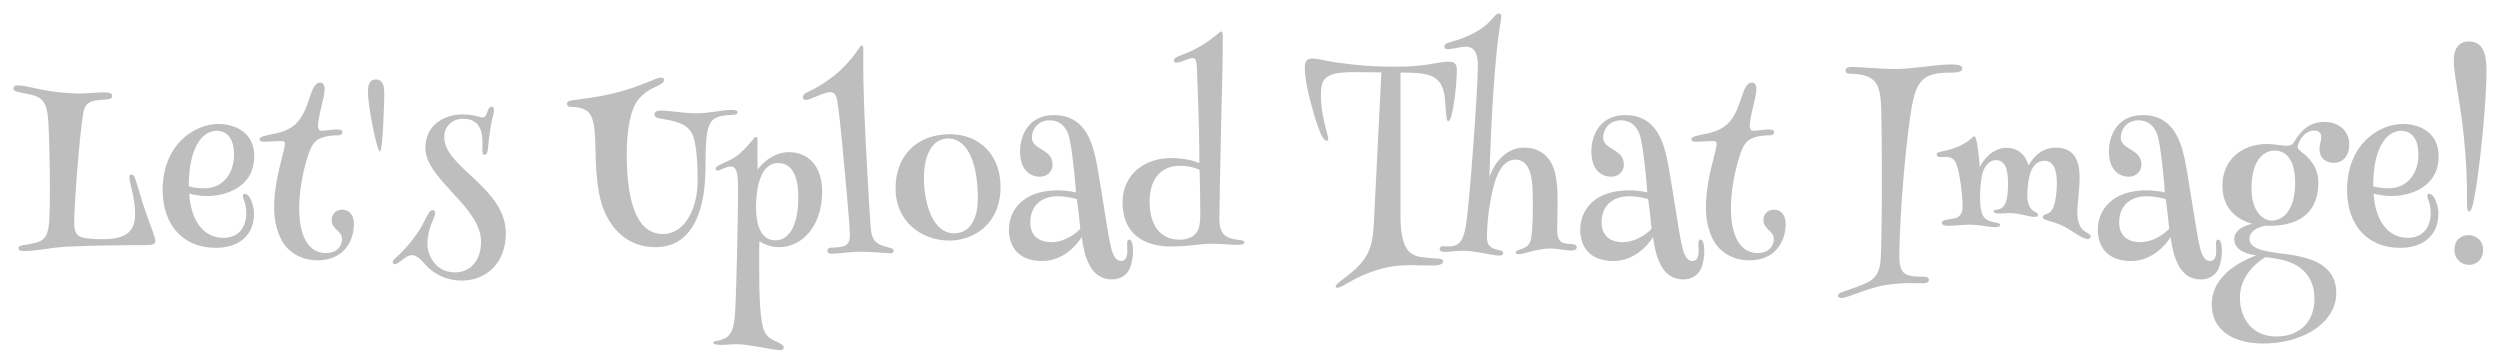 <?xml version="1.0" encoding="UTF-8" standalone="no"?>
<svg xmlns:svg="http://www.w3.org/2000/svg" xmlns="http://www.w3.org/2000/svg" version="1.1" width="220" height="32" viewBox="0 0 220 32">
  <path fill="#bebebe" d="m 217.272,23.31 c 0.68,0 1.24,-0.48 1.24,-1.34 0,-0.82 -0.66,-1.28 -1.28,-1.28 -0.54,0 -1.24,0.32 -1.24,1.3 0,0.82 0.62,1.32 1.28,1.32 z m 0,-4.7 c 0.24,0.02 0.4,-0.72 0.64,-2.22 0.32,-2.02 0.9,-7.3 0.9,-10.12 0,-1.52 -0.28,-2.62 -1.56,-2.62 -0.94,0 -1.32,0.7 -1.32,1.68 0,1.06 0.38,2.76 0.7,5.12 0.28,2.14 0.42,3.98 0.46,6.02 0.02,1.28 -0.06,2.1 0.18,2.14 z m -3.052,-1.2 c -0.14,-0.24 -0.32,-0.36 -0.44,-0.36 -0.12,0 -0.18,0.08 -0.18,0.2 0,0.1 0.06,0.28 0.14,0.48 0.12,0.32 0.16,0.7 0.16,1.04 0,1.14 -0.62,2.16 -2,2.16 -1.98,0 -2.92,-1.86 -3.02,-3.9 0.34,0.12 1,0.22 1.64,0.22 1.34,0 4.08,-0.64 4.08,-3.5 0,-2.18 -1.78,-2.84 -3.16,-2.84 -2.1,0 -4.9,1.8 -4.9,5.82 0,2.96 1.7,5.08 4.68,5.08 2.06,0 3.36,-1.12 3.36,-3.02 0,-0.52 -0.18,-1.08 -0.36,-1.38 z m -5.38,-1.02 c 0,-3.82 1.44,-4.88 2.44,-4.88 0.78,0 1.54,0.5 1.54,2.1 0,1.78 -1.08,2.96 -2.6,2.96 -0.66,0 -1.04,-0.08 -1.38,-0.18 z m -4.267,-5.66 c -1.48,0 -2.16,0.9 -2.68,1.74 -0.18,0.3 -0.38,0.36 -0.7,0.36 -0.32,0 -1.04,-0.16 -1.7,-0.16 -2.18,0 -3.92,1.36 -3.92,3.68 0,1.88 1.14,2.94 2.62,3.34 -1,0.24 -1.58,0.7 -1.58,1.34 0,0.96 1.04,1.34 1.94,1.44 -0.82,0.32 -3.92,1.5 -3.92,4.34 0,2.32 2,3.42 4.5,3.42 1.34,0 2.6,-0.26 3.64,-0.74 1.6,-0.72 2.82,-2.02 2.82,-3.7 0,-2.16 -1.68,-2.92 -3.48,-3.28 -1.62,-0.32 -4.16,-0.28 -4.16,-1.48 0,-0.62 0.58,-1.02 1.42,-1.16 l 0.38,0 c 2,0 4.26,-0.72 4.26,-3.82 0,-0.94 -0.4,-1.62 -0.82,-2.08 -0.48,-0.54 -1,-0.78 -1,-1 0,-0.18 0.1,-0.44 0.22,-0.66 0.28,-0.5 0.78,-0.82 1.22,-0.82 0.34,0 0.64,0.14 0.64,0.58 0,0.32 -0.16,0.64 -0.16,1.06 0,0.76 0.54,1.2 1.24,1.2 0.84,0 1.38,-0.6 1.38,-1.66 0,-1.06 -0.84,-1.94 -2.16,-1.94 z m -4.4,2.52 c 1.1,0 1.8,0.96 1.8,2.8 0,2.78 -1.32,3.36 -2.04,3.36 -0.84,0 -1.8,-0.84 -1.8,-2.84 0,-2.46 1.06,-3.32 2.04,-3.32 z m -3.06,12.94 c 0,-1.82 1.32,-3 2.24,-3.56 0.46,0.04 1.02,0.12 1.64,0.28 1.88,0.5 2.68,1.78 2.68,3.42 0,1.68 -1.02,3.28 -3.36,3.28 -2.06,0 -3.2,-1.52 -3.2,-3.42 z m -9.787,-10.64 c 0.62,0 1.12,-0.42 1.12,-1.06 0,-1.44 -1.82,-1.26 -1.82,-2.4 0,-0.7 0.54,-1.5 1.56,-1.5 0.94,0 1.56,0.64 1.76,1.64 0.2,0.88 0.3,2.08 0.42,3.02 0.06,0.56 0.1,1.12 0.14,1.68 -0.18,-0.04 -0.84,-0.18 -1.58,-0.18 -3.18,0 -4.32,1.84 -4.32,3.46 0,1.52 0.86,2.76 2.92,2.76 1.88,0 3.08,-1.44 3.48,-2.1 0.12,0.78 0.28,1.66 0.64,2.36 0.26,0.54 0.82,1.36 2.04,1.36 0.72,0 1.3,-0.38 1.54,-0.94 0.24,-0.54 0.3,-1.14 0.3,-1.6 0,-0.2 -0.04,-0.96 -0.32,-0.96 -0.16,0 -0.2,0.16 -0.2,0.36 0,0.18 0.02,0.46 0.02,0.7 0,0.42 -0.14,0.82 -0.54,0.82 -0.66,0 -0.86,-0.98 -1.02,-1.78 -0.16,-0.68 -0.98,-6.2 -1.24,-7.32 -0.36,-1.52 -1.02,-3.74 -3.66,-3.74 -2.1,0 -2.98,1.6 -2.98,3.22 0,1.48 0.78,2.2 1.74,2.2 z m 3.26,1.98 c 0.02,0.14 0.1,0.8 0.18,1.4 l 0.12,1.2 c -0.14,0.18 -1.2,1.18 -2.56,1.18 -0.82,0 -1.84,-0.36 -1.84,-1.74 0,-1.52 1.04,-2.3 2.42,-2.3 0.7,0 1.5,0.18 1.68,0.26 z m -19.7,2.1 c 0,0.08 0.04,0.24 0.6,0.24 0.72,0 1.2,-0.1 1.9,-0.1 0.68,0 1.72,0.22 2.14,0.22 0.36,0 0.48,-0.08 0.48,-0.18 0,-0.3 -0.74,-0.14 -1.26,-0.54 -0.4,-0.3 -0.5,-1.04 -0.5,-1.94 0,-1.18 0.16,-1.9 0.24,-2.16 0.16,-0.52 0.56,-1.08 1.14,-1.08 1.02,0 1.08,1.28 1.08,2.04 0,1.06 -0.1,2 -0.68,2.24 -0.28,0.12 -0.58,0.06 -0.58,0.24 0,0.12 0.2,0.18 0.52,0.18 0.36,0 0.54,-0.04 0.86,-0.04 0.86,0 1.76,0.34 2.22,0.34 0.2,0 0.3,-0.06 0.3,-0.2 0,-0.1 -0.1,-0.18 -0.22,-0.22 -0.44,-0.2 -0.72,-0.66 -0.72,-1.42 0,-0.78 0.1,-1.66 0.34,-2.22 0.16,-0.36 0.48,-0.88 1.16,-0.88 1.02,0 1.1,1.28 1.1,2.02 0,0.7 -0.12,1.54 -0.26,1.94 -0.12,0.4 -0.36,0.64 -0.64,0.72 -0.22,0.06 -0.34,0.12 -0.34,0.26 0,0.34 0.72,0.28 1.78,0.8 0.68,0.32 1.68,1.14 2.14,1.14 0.18,0 0.3,-0.08 0.3,-0.2 0,-0.34 -0.66,-0.32 -0.98,-1.02 -0.14,-0.3 -0.2,-0.68 -0.2,-1.08 0,-0.8 0.2,-2.06 0.2,-3.12 0,-1.3 -0.38,-2.62 -2.06,-2.62 -1.16,0 -1.94,0.68 -2.44,1.58 -0.18,-0.74 -0.76,-1.56 -1.94,-1.56 -1.32,0 -2.14,1.24 -2.34,1.7 -0.1,-1.12 -0.26,-2.72 -0.48,-2.72 -0.16,0 -0.38,0.48 -1.5,0.94 -1.16,0.5 -1.82,0.32 -1.82,0.68 0,0.12 0.1,0.22 0.34,0.22 0.12,0 0.28,-0.02 0.46,-0.02 0.6,0 0.84,0.3 0.98,0.74 0.24,0.76 0.5,2.4 0.5,3.68 0,0.62 -0.34,0.9 -0.66,0.98 -0.5,0.12 -1.16,0.08 -1.16,0.42 z m 0.817,-13.96 c -1.42,0 -3.3,0.4 -4.88,0.4 -1.48,0 -3.1,-0.18 -3.82,-0.18 -0.54,0 -0.6,0.18 -0.6,0.32 0,0.14 0.12,0.28 0.42,0.28 0.66,0 1.38,0.12 1.78,0.38 0.48,0.3 0.9,0.72 0.94,2.66 0.04,1.32 0.06,3.78 0.06,6.22 0,3.02 -0.04,6 -0.1,7.04 -0.08,0.92 -0.26,1.54 -1.04,2 -0.5,0.3 -2.28,0.88 -2.48,0.96 -0.16,0.06 -0.24,0.16 -0.24,0.26 0,0.14 0.1,0.22 0.26,0.22 0.64,0 2.34,-0.92 4.02,-1.16 0.86,-0.12 1.56,-0.16 2.12,-0.16 0.4,0 0.74,0.02 1,0.02 0.5,0 0.6,-0.16 0.6,-0.32 0,-0.18 -0.16,-0.26 -0.48,-0.26 -0.32,0 -0.86,0 -1.22,-0.1 -0.32,-0.08 -0.9,-0.2 -0.9,-1.66 0,-3.82 0.66,-11.16 1.18,-13.64 0.3,-1.52 0.88,-2.16 1.76,-2.4 0.5,-0.14 1.04,-0.16 1.7,-0.16 0.64,0 0.9,-0.14 0.9,-0.36 0,-0.18 -0.1,-0.36 -0.98,-0.36 z M 149.101,12.01 c -0.18,0.06 -0.26,0.16 -0.26,0.26 0,0.14 0.12,0.2 0.36,0.2 0.54,0 1.24,-0.06 1.5,-0.06 0.22,0 0.36,0.02 0.36,0.26 0,0.66 -0.94,3 -0.94,5.62 0,1.12 0.26,2.26 0.82,3.12 0.62,0.92 1.7,1.5 3,1.5 2.3,0 3.2,-1.68 3.2,-3.2 0,-0.9 -0.52,-1.26 -1.02,-1.26 -0.58,0 -0.94,0.4 -0.94,0.92 0,0.82 0.92,0.94 0.92,1.66 0,0.58 -0.4,1.24 -1.44,1.24 -1.34,0 -2.34,-1.2 -2.34,-3.98 0,-1.98 0.62,-4.42 1.06,-5.32 0.14,-0.28 0.36,-0.58 0.72,-0.76 0.52,-0.26 1.26,-0.3 1.62,-0.3 0.24,0 0.4,-0.08 0.4,-0.26 0,-0.18 -0.14,-0.26 -0.42,-0.26 -0.48,0 -1.08,0.12 -1.4,0.12 -0.26,0 -0.32,-0.2 -0.32,-0.4 0,-0.88 0.58,-2.54 0.58,-3.24 0,-0.36 -0.1,-0.6 -0.4,-0.6 -0.32,0 -0.58,0.3 -0.84,1.1 -0.6,1.84 -1.08,2.9 -2.92,3.34 -0.46,0.1 -1,0.2 -1.3,0.3 z m -7.322,3.54 c 0.62,0 1.12,-0.42 1.12,-1.06 0,-1.44 -1.82,-1.26 -1.82,-2.4 0,-0.7 0.54,-1.5 1.56,-1.5 0.94,0 1.56,0.64 1.76,1.64 0.2,0.88 0.3,2.08 0.42,3.02 0.06,0.56 0.1,1.12 0.14,1.68 -0.18,-0.04 -0.84,-0.18 -1.58,-0.18 -3.18,0 -4.32,1.84 -4.32,3.46 0,1.52 0.86,2.76 2.92,2.76 1.88,0 3.08,-1.44 3.48,-2.1 0.12,0.78 0.28,1.66 0.64,2.36 0.26,0.54 0.82,1.36 2.04,1.36 0.72,0 1.3,-0.38 1.54,-0.94 0.24,-0.54 0.3,-1.14 0.3,-1.6 0,-0.2 -0.04,-0.96 -0.32,-0.96 -0.16,0 -0.2,0.16 -0.2,0.36 0,0.18 0.02,0.46 0.02,0.7 0,0.42 -0.14,0.82 -0.54,0.82 -0.66,0 -0.86,-0.98 -1.02,-1.78 -0.16,-0.68 -0.98,-6.2 -1.24,-7.32 -0.36,-1.52 -1.02,-3.74 -3.66,-3.74 -2.1,0 -2.98,1.6 -2.98,3.22 0,1.48 0.78,2.2 1.74,2.2 z m 3.26,1.98 c 0.02,0.14 0.1,0.8 0.18,1.4 l 0.12,1.2 c -0.14,0.18 -1.2,1.18 -2.56,1.18 -0.82,0 -1.84,-0.36 -1.84,-1.74 0,-1.52 1.04,-2.3 2.42,-2.3 0.7,0 1.5,0.18 1.68,0.26 z M 131.891,1.19 c -0.38,0 -0.62,0.82 -1.9,1.56 -1.12,0.64 -1.94,0.82 -2.56,1.02 -0.22,0.08 -0.32,0.16 -0.32,0.32 0,0.16 0.08,0.24 0.28,0.24 0.46,0 1.12,-0.22 1.58,-0.22 0.48,0 1.08,0.16 1.08,1.7 0,2.08 -0.74,12.26 -1.06,14.08 -0.24,1.42 -0.64,1.8 -1.56,1.8 -0.16,0 -0.32,-0.02 -0.44,-0.02 -0.18,0 -0.3,0.08 -0.3,0.24 0,0.18 0.14,0.26 0.42,0.26 0.4,0 0.96,-0.1 1.68,-0.1 1.08,0 2.44,0.42 3.16,0.42 0.22,0 0.34,-0.08 0.34,-0.22 0,-0.16 -0.12,-0.2 -0.3,-0.24 -0.7,-0.16 -1.14,-0.3 -1.14,-1.16 0,-1.82 0.42,-4.38 0.94,-5.5 0.28,-0.64 0.76,-1.32 1.56,-1.32 0.84,0 1.28,0.68 1.44,1.78 0.08,0.5 0.1,1.3 0.1,2.16 0,1.02 -0.04,2.14 -0.12,2.8 -0.08,0.6 -0.28,0.82 -0.48,0.94 -0.16,0.1 -0.36,0.18 -0.62,0.26 -0.22,0.08 -0.28,0.12 -0.28,0.22 0,0.06 0.02,0.16 0.22,0.16 0.48,0 1.74,-0.5 2.74,-0.5 0.78,0 1.38,0.18 1.9,0.18 0.38,0 0.5,-0.14 0.5,-0.28 0,-0.28 -0.32,-0.28 -0.58,-0.3 -0.68,-0.04 -1.14,-0.12 -1.14,-1.28 0,-0.9 0.04,-1.78 0.04,-2.48 0,-0.94 -0.04,-1.72 -0.24,-2.56 -0.46,-1.74 -1.74,-2.16 -2.7,-2.16 -1.62,0 -2.64,1.36 -3.06,2.58 0.04,-1.48 0.18,-6.34 0.62,-10.86 0.2,-2.12 0.42,-2.92 0.42,-3.28 0,-0.1 -0.04,-0.24 -0.22,-0.24 z m -16.408,3.96 c -0.54,0 -0.66,0.32 -0.66,0.84 0,0.58 0.14,1.56 0.42,2.66 0.36,1.32 0.98,3.74 1.5,3.74 0.12,0 0.14,-0.12 0.14,-0.18 0,-0.18 -0.1,-0.44 -0.18,-0.78 -0.2,-0.72 -0.46,-1.92 -0.46,-2.94 0,-1.4 0.12,-2.14 2.82,-2.14 0.98,0 1.28,0 2.5,0.02 L 120.903,19.55 c -0.08,1.78 -0.3,2.88 -1.6,4.1 -0.9,0.84 -1.76,1.28 -1.76,1.56 0,0.08 0.04,0.12 0.12,0.12 0.18,0 0.52,-0.18 0.82,-0.36 1.9,-1.1 3.58,-1.64 5.56,-1.64 0.66,0 1.28,0.04 1.94,0.04 0.86,0 1.02,-0.2 1.02,-0.38 0,-0.22 -0.32,-0.24 -0.84,-0.26 -0.48,-0.04 -1.24,-0.08 -1.62,-0.24 -0.56,-0.24 -1.3,-0.74 -1.3,-3.5 l 0,-12.6 c 0.76,0 1.52,0 2.08,0.12 1.34,0.24 1.78,1.02 1.86,2.56 0.08,1.04 0.1,1.6 0.26,1.6 0.4,0.04 0.76,-3.22 0.76,-4.5 0,-0.46 -0.12,-0.74 -0.7,-0.74 -1.04,0 -1.9,0.44 -4.66,0.44 -2.18,0 -3.5,-0.14 -4.98,-0.34 -0.92,-0.1 -1.82,-0.38 -2.38,-0.38 z m -7.999,-2.38 c -0.18,0 -0.58,0.54 -1.76,1.24 -1.22,0.72 -1.74,0.8 -2.06,0.96 -0.24,0.12 -0.36,0.2 -0.36,0.36 0,0.16 0.12,0.18 0.24,0.18 0.4,0 1.02,-0.4 1.42,-0.4 0.3,0 0.32,0.38 0.36,0.78 0,0.24 0.22,4.72 0.22,8.46 -0.5,-0.2 -1.28,-0.44 -2.5,-0.44 -2.32,0 -4.26,1.44 -4.26,3.9 0,2.78 1.9,3.88 4.24,3.88 1.68,0 2.56,-0.24 3.56,-0.24 1.02,0 1.82,0.1 2.26,0.1 0.32,0 0.66,-0.02 0.66,-0.22 0,-0.28 -0.6,-0.14 -1.26,-0.38 -0.5,-0.18 -0.94,-0.46 -0.94,-1.72 0,-1.1 0.08,-4.68 0.16,-8.46 0.08,-2.68 0.14,-5.46 0.14,-7.48 0,-0.32 -0.02,-0.52 -0.12,-0.52 z M 105.624,18.93 c 0,0.66 -0.06,1.16 -0.32,1.52 -0.26,0.36 -0.74,0.64 -1.5,0.64 -1.76,0 -2.64,-1.34 -2.64,-3.36 0,-1.9 0.94,-3.14 2.68,-3.14 0.72,0 1.32,0.16 1.72,0.36 0.04,1.24 0.06,2.84 0.06,3.98 z M 91.505,15.55 c 0.62,0 1.12,-0.42 1.12,-1.06 0,-1.44 -1.82,-1.26 -1.82,-2.4 0,-0.7 0.54,-1.5 1.56,-1.5 0.94,0 1.56,0.64 1.76,1.64 0.2,0.88 0.3,2.08 0.42,3.02 0.06,0.56 0.1,1.12 0.14,1.68 -0.18,-0.04 -0.84,-0.18 -1.58,-0.18 -3.18,0 -4.32,1.84 -4.32,3.46 0,1.52 0.86,2.76 2.92,2.76 1.88,0 3.08,-1.44 3.48,-2.1 0.12,0.78 0.28,1.66 0.64,2.36 0.26,0.54 0.82,1.36 2.04,1.36 0.72,0 1.3,-0.38 1.54,-0.94 0.24,-0.54 0.3,-1.14 0.3,-1.6 0,-0.2 -0.04,-0.96 -0.32,-0.96 -0.16,0 -0.2,0.16 -0.2,0.36 0,0.18 0.02,0.46 0.02,0.7 0,0.42 -0.14,0.82 -0.54,0.82 -0.66,0 -0.86,-0.98 -1.02,-1.78 -0.16,-0.68 -0.98,-6.2 -1.24,-7.32 -0.36,-1.52 -1.02,-3.74 -3.66,-3.74 -2.1,0 -2.98,1.6 -2.98,3.22 0,1.48 0.78,2.2 1.74,2.2 z m 3.26,1.98 c 0.02,0.14 0.1,0.8 0.18,1.4 l 0.12,1.2 c -0.14,0.18 -1.2,1.18 -2.56,1.18 -0.82,0 -1.84,-0.36 -1.84,-1.74 0,-1.52 1.04,-2.3 2.42,-2.3 0.7,0 1.5,0.18 1.68,0.26 z M 78.808,16.59 c 0,2.9 2.28,4.58 4.74,4.58 2.06,0 4.5,-1.38 4.5,-4.74 0,-2.84 -1.9,-4.62 -4.46,-4.62 -2.88,0 -4.78,1.86 -4.78,4.78 z m 4.64,-4.4 c 1.48,0 2.6,1.7 2.6,5.3 0,1.46 -0.5,3.04 -2.1,3.04 -1.84,0 -2.64,-2.58 -2.64,-4.88 0,-1.86 0.64,-3.46 2.14,-3.46 z M 75.969,4.33 c 0,-0.16 -0.02,-0.34 -0.12,-0.34 -0.1,0 -0.16,0.12 -0.3,0.32 -0.32,0.48 -1.24,1.76 -2.64,2.72 -1.32,0.92 -1.82,1.02 -2.06,1.2 -0.12,0.1 -0.2,0.2 -0.2,0.32 0,0.18 0.14,0.24 0.28,0.24 0.42,0 1.52,-0.68 2.12,-0.68 0.38,0 0.54,0.26 0.62,0.72 0.16,0.94 0.3,2.36 0.42,3.56 0.16,1.62 0.7,7.36 0.7,8.3 0,0.36 -0.06,0.8 -0.5,0.96 -0.28,0.1 -0.76,0.14 -1.1,0.14 -0.26,0 -0.38,0.08 -0.38,0.26 0,0.24 0.22,0.28 0.4,0.28 0.52,0 1.66,-0.18 2.52,-0.18 1.08,0 2.36,0.14 2.6,0.14 0.24,0 0.32,-0.1 0.32,-0.22 0,-0.1 -0.04,-0.18 -0.26,-0.24 -1.2,-0.32 -1.68,-0.44 -1.78,-1.96 -0.12,-1.64 -0.52,-8.38 -0.6,-11.66 -0.06,-1.56 -0.04,-3.6 -0.04,-3.88 z M 66.67,12.39 c 0,-0.18 -0.02,-0.34 -0.14,-0.34 -0.2,0 -0.38,0.5 -1.32,1.36 -0.7,0.66 -1.46,0.86 -1.88,1.1 -0.32,0.16 -0.36,0.26 -0.36,0.34 0,0.1 0.06,0.16 0.16,0.16 0.24,0 0.78,-0.36 1.16,-0.36 0.5,0 0.66,0.44 0.66,2.1 0,2.24 -0.16,9.38 -0.26,10.7 -0.06,0.84 -0.12,1.8 -0.76,2.24 -0.6,0.38 -1.16,0.26 -1.16,0.48 0,0.1 0.16,0.18 0.74,0.18 0.42,0 0.76,-0.06 1.34,-0.06 1.08,0 3.12,0.52 3.82,0.52 0.22,0 0.3,-0.1 0.3,-0.24 0,-0.2 -0.36,-0.38 -0.76,-0.56 -0.32,-0.14 -0.68,-0.36 -0.9,-0.76 -0.46,-0.82 -0.5,-3.64 -0.5,-5.38 0,-1.1 -0.02,-1.58 0.02,-2.64 0.36,0.22 0.96,0.52 1.7,0.52 2.1,0 3.82,-1.88 3.82,-4.92 0,-2.02 -1.06,-3.44 -2.94,-3.44 -0.84,0 -1.56,0.4 -2.02,0.78 -0.28,0.22 -0.52,0.48 -0.72,0.76 0,-0.78 -0.02,-0.76 -0.02,-1.38 0,-0.54 0.02,-0.96 0.02,-1.16 z m 1.8,1.96 c 1.28,0 1.78,1.24 1.78,2.96 0,2.82 -0.96,3.84 -2.02,3.84 -1.36,0 -1.7,-1.54 -1.7,-2.92 0,-1.32 0.26,-3.88 1.94,-3.88 z M 58.172,6.83 c -0.48,0 -1.7,0.78 -4.24,1.4 -1.4,0.34 -2.58,0.44 -3.72,0.62 -0.22,0.04 -0.32,0.14 -0.32,0.28 0,0.18 0.12,0.28 0.38,0.28 0.6,0 0.94,0.08 1.3,0.3 0.64,0.38 0.78,1.38 0.82,3.04 0.02,1.88 0.14,3.94 0.58,5.26 0.72,2.2 2.3,3.74 4.74,3.74 3.78,0 4.26,-4.44 4.34,-6.02 0.1,-1.78 -0.08,-4.02 0.46,-4.9 0.38,-0.68 1.28,-0.68 1.9,-0.72 0.3,-0.02 0.5,-0.06 0.5,-0.22 0,-0.14 -0.12,-0.22 -0.58,-0.22 -0.72,0 -1.9,0.3 -3.04,0.3 -1.26,0 -2.3,-0.24 -3.06,-0.24 -0.4,0 -0.64,0.08 -0.64,0.32 0,0.28 0.28,0.36 0.84,0.44 1.36,0.22 1.96,0.52 2.36,1.08 0.6,0.84 0.6,3.54 0.6,4.38 0,2.1 -0.94,4.64 -3.08,4.64 -2.52,0 -3.16,-3.5 -3.16,-7.02 0,-2.14 0.34,-3.98 1.02,-4.8 0.52,-0.66 1.18,-0.98 1.66,-1.2 0.44,-0.2 0.6,-0.34 0.6,-0.54 0,-0.14 -0.1,-0.2 -0.26,-0.2 z M 40.693,10.07 c -1.6,0 -3.26,0.92 -3.26,2.96 0,2.74 4.9,5.16 4.9,8.24 0,1.6 -0.9,2.7 -2.3,2.7 -1.78,0 -2.42,-1.62 -2.42,-2.48 0,-1.48 0.68,-2.32 0.68,-2.72 0,-0.14 -0.04,-0.28 -0.24,-0.28 -0.38,0 -0.58,1 -1.46,2.22 -0.94,1.3 -1.74,1.94 -1.9,2.1 -0.1,0.1 -0.14,0.18 -0.14,0.26 0,0.08 0.06,0.18 0.2,0.18 0.32,0 0.98,-0.8 1.46,-0.8 0.44,0 0.76,0.32 1.3,0.92 0.58,0.64 1.66,1.32 3.12,1.32 2.1,0 3.88,-1.48 3.88,-4.16 0,-4.02 -5.42,-5.78 -5.42,-8.46 0,-1.02 0.78,-1.62 1.64,-1.62 0.98,0 1.72,0.48 1.72,2.02 l 0,0.76 c 0,0.2 0.04,0.4 0.2,0.4 0.12,0 0.22,-0.14 0.26,-0.38 0.08,-0.46 0.06,-0.84 0.22,-1.8 0.18,-1.18 0.34,-1.48 0.34,-1.78 0,-0.12 -0.04,-0.28 -0.24,-0.28 -0.12,0 -0.22,0.12 -0.3,0.34 C 42.812,10.07 42.712,10.33 42.492,10.33 c -0.38,0 -0.72,-0.26 -1.8,-0.26 z M 33.077,6.99 c -0.48,0 -0.7,0.34 -0.7,1.12 0,1.16 0.78,5.22 1.06,5.22 0.24,0 0.38,-4.18 0.38,-5.14 0,-0.82 -0.24,-1.2 -0.74,-1.2 z M 23.105,12.01 c -0.18,0.06 -0.26,0.16 -0.26,0.26 0,0.14 0.12,0.2 0.36,0.2 0.54,0 1.24,-0.06 1.5,-0.06 0.22,0 0.36,0.02 0.36,0.26 0,0.66 -0.94,3 -0.94,5.62 0,1.12 0.26,2.26 0.82,3.12 0.62,0.92 1.7,1.5 3,1.5 2.3,0 3.2,-1.68 3.2,-3.2 0,-0.9 -0.52,-1.26 -1.02,-1.26 -0.58,0 -0.94,0.4 -0.94,0.92 0,0.82 0.92,0.94 0.92,1.66 0,0.58 -0.4,1.24 -1.44,1.24 -1.34,0 -2.34,-1.2 -2.34,-3.98 0,-1.98 0.62,-4.42 1.06,-5.32 0.14,-0.28 0.36,-0.58 0.72,-0.76 0.52,-0.26 1.26,-0.3 1.62,-0.3 0.24,0 0.4,-0.08 0.4,-0.26 0,-0.18 -0.14,-0.26 -0.42,-0.26 -0.48,0 -1.08,0.12 -1.4,0.12 -0.26,0 -0.32,-0.2 -0.32,-0.4 0,-0.88 0.58,-2.54 0.58,-3.24 0,-0.36 -0.1,-0.6 -0.4,-0.6 -0.32,0 -0.58,0.3 -0.84,1.1 C 26.725,10.21 26.245,11.27 24.405,11.71 c -0.46,0.1 -1,0.2 -1.3,0.3 z m -1.112,5.4 c -0.14,-0.24 -0.32,-0.36 -0.44,-0.36 -0.12,0 -0.18,0.08 -0.18,0.2 0,0.1 0.06,0.28 0.14,0.48 0.12,0.32 0.16,0.7 0.16,1.04 0,1.14 -0.62,2.16 -2,2.16 -1.98,0 -2.92,-1.86 -3.02,-3.9 0.34,0.12 1,0.22 1.64,0.22 1.34,0 4.08,-0.64 4.08,-3.5 0,-2.18 -1.78,-2.84 -3.16,-2.84 -2.1,0 -4.9,1.8 -4.9,5.82 0,2.96 1.7,5.08 4.68,5.08 2.06,0 3.36,-1.12 3.36,-3.02 0,-0.52 -0.18,-1.08 -0.36,-1.38 z m -5.38,-1.02 c 0,-3.82 1.44,-4.88 2.44,-4.88 0.78,0 1.54,0.5 1.54,2.1 0,1.78 -1.08,2.96 -2.6,2.96 -0.66,0 -1.04,-0.08 -1.38,-0.18 z M 1.57,7.51 c -0.2,0 -0.38,0.04 -0.38,0.28 0,0.2 0.16,0.28 0.84,0.4 0.46,0.08 1.12,0.2 1.48,0.46 0.4,0.28 0.66,0.78 0.74,1.98 0.08,1.16 0.14,3.9 0.14,6.26 0,1.06 -0.02,2 -0.06,2.62 -0.08,0.9 -0.24,1.48 -0.86,1.74 -0.52,0.22 -1.32,0.3 -1.46,0.32 -0.2,0.04 -0.38,0.1 -0.38,0.26 0,0.18 0.12,0.26 0.52,0.26 1.16,0 1.88,-0.26 3.7,-0.38 2.24,-0.12 5.58,-0.14 6.88,-0.14 0.74,0 0.94,-0.12 0.94,-0.32 0,-0.4 -0.4,-1.28 -0.88,-2.68 -0.44,-1.28 -0.58,-1.96 -0.9,-2.86 -0.08,-0.2 -0.18,-0.36 -0.34,-0.36 -0.12,0 -0.16,0.12 -0.16,0.26 0,0.5 0.5,1.82 0.5,3.18 0,1.52 -0.68,2.26 -2.9,2.26 -0.74,0 -1.52,-0.08 -1.78,-0.16 -0.44,-0.14 -0.68,-0.44 -0.68,-1.3 0,-1.62 0.46,-7.7 0.8,-9.68 0.16,-0.86 0.66,-1 1.16,-1.08 0.3,-0.04 0.64,-0.04 0.88,-0.08 0.32,-0.02 0.5,-0.1 0.5,-0.3 0,-0.2 -0.12,-0.32 -0.74,-0.32 -0.88,0 -1.34,0.1 -2.12,0.1 -0.34,0 -0.74,-0.02 -1.28,-0.06 -2.08,-0.16 -3.2,-0.62 -4.16,-0.66 z" />
</svg>
